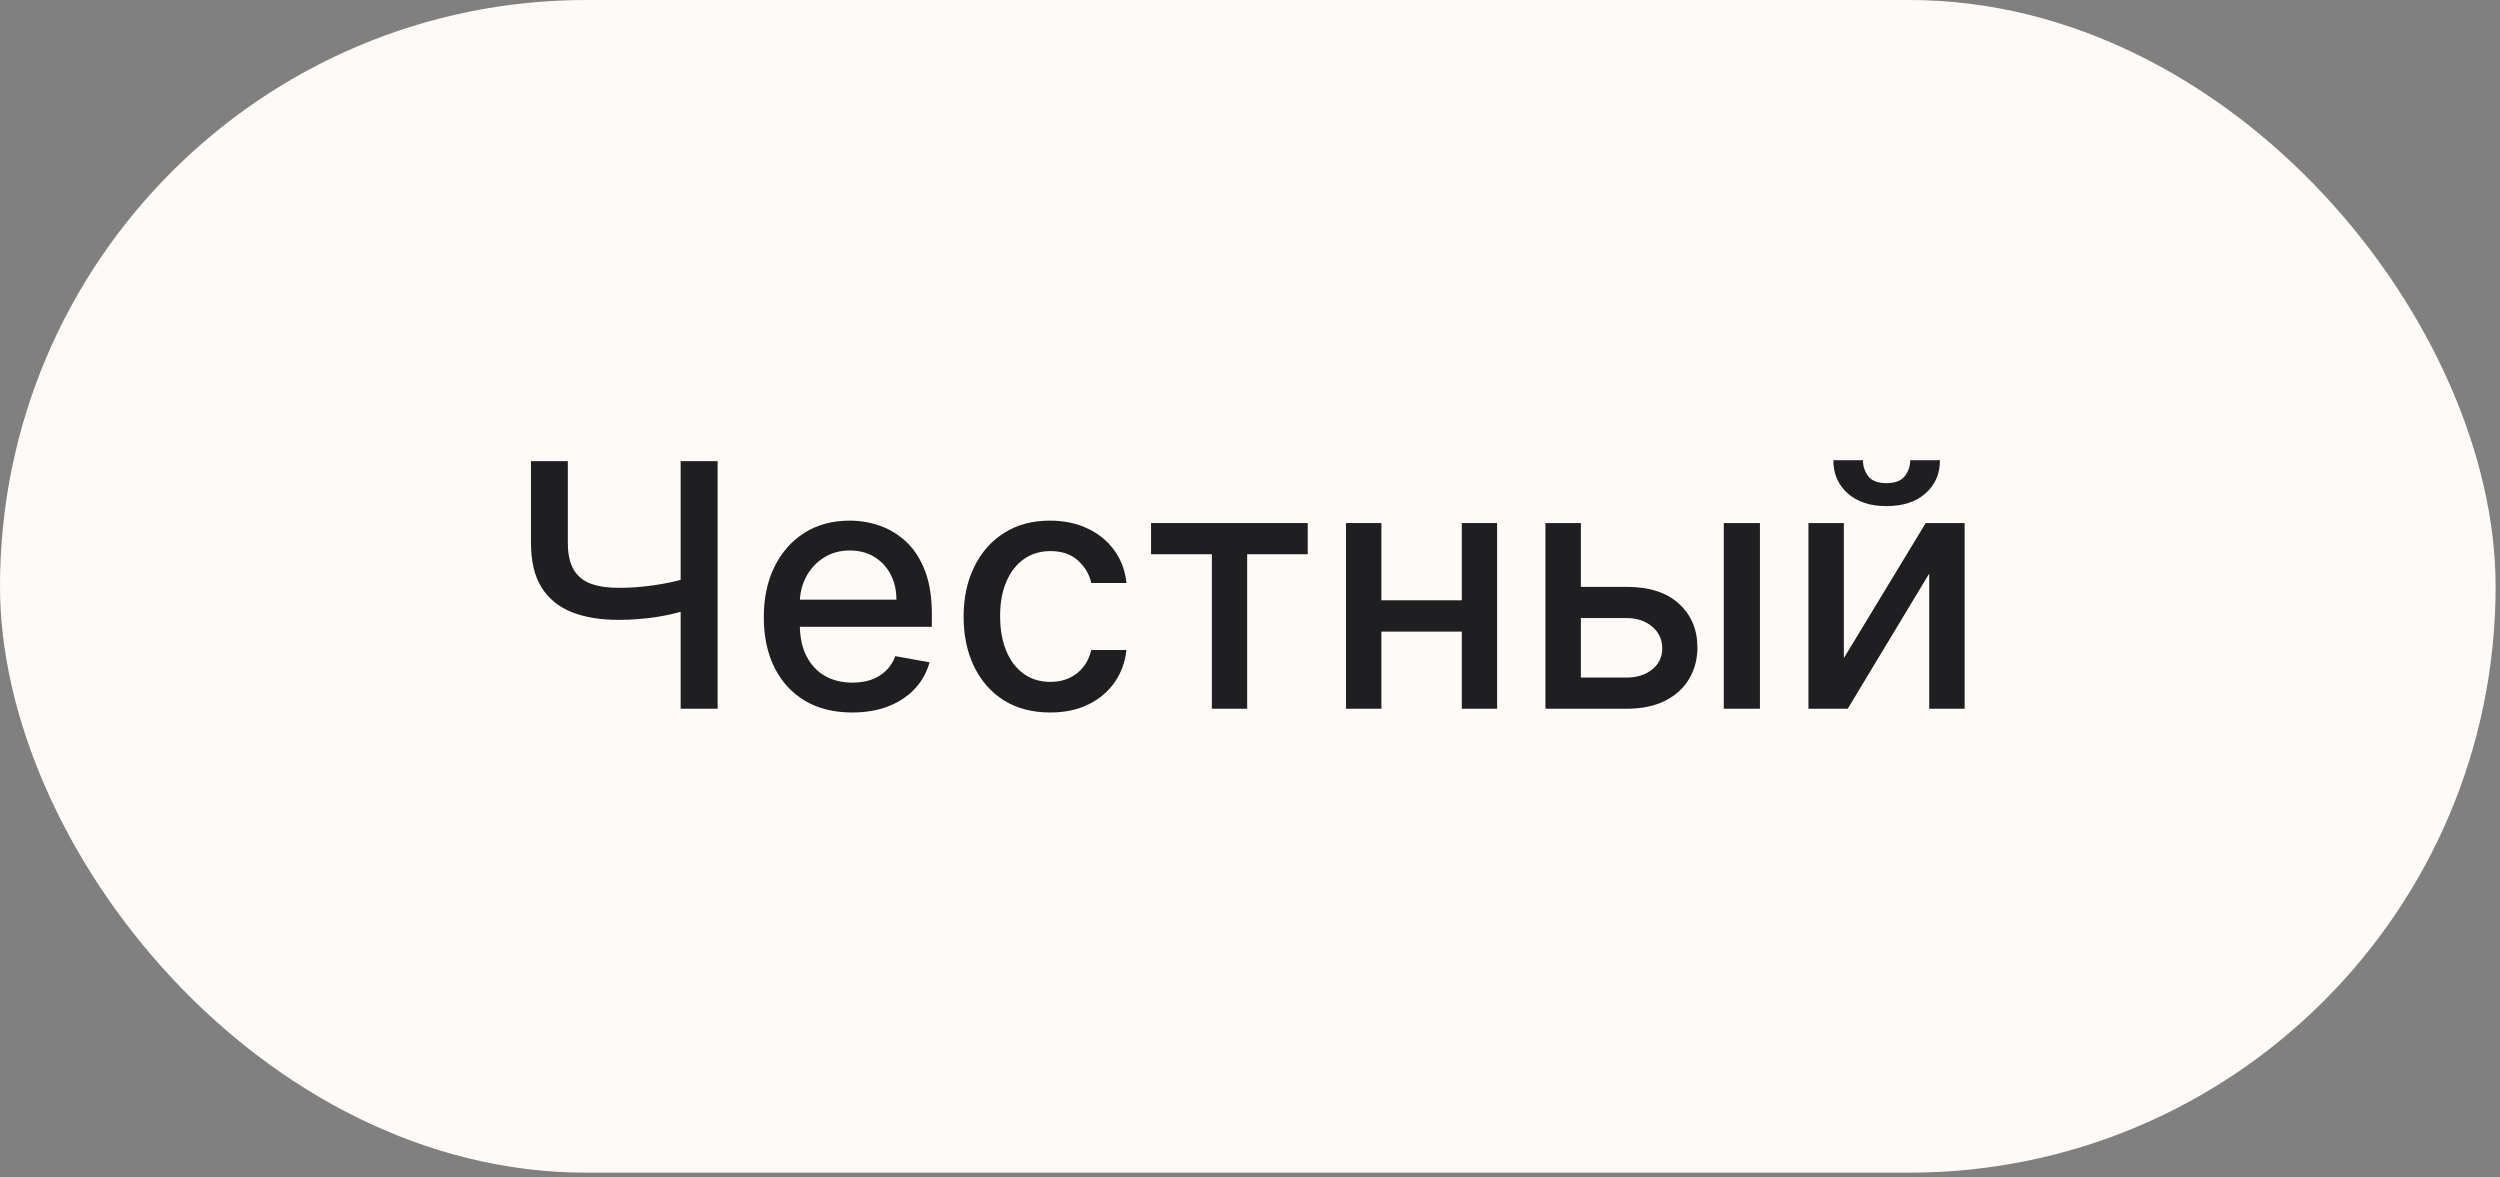 <svg width="565" height="266" viewBox="0 0 565 266" fill="none" xmlns="http://www.w3.org/2000/svg">
<rect x="0" y="0" width="565" height="266" fill="#808080" stroke="none"/>
<rect width="564.007" height="265.023" rx="132.511" fill="#FEFAF7"/>
<path d="M120 104.219H128.333V122.689C128.333 125.257 128.78 127.288 129.672 128.782C130.565 130.257 131.858 131.305 133.552 131.924C135.264 132.543 137.341 132.853 139.782 132.853C141.075 132.853 142.386 132.807 143.716 132.716C145.064 132.607 146.403 132.461 147.733 132.279C149.062 132.079 150.347 131.851 151.585 131.596C152.842 131.323 154.008 131.022 155.082 130.694V137.88C154.026 138.226 152.906 138.536 151.722 138.809C150.556 139.064 149.336 139.292 148.061 139.492C146.785 139.674 145.456 139.82 144.071 139.929C142.687 140.039 141.257 140.093 139.782 140.093C135.702 140.093 132.177 139.511 129.208 138.345C126.257 137.161 123.98 135.294 122.377 132.744C120.792 130.193 120 126.842 120 122.689V104.219ZM153.826 104.219H162.186V160.176H153.826V104.219Z" fill="#1F1F21"/>
<path d="M192.59 161.023C188.455 161.023 184.894 160.139 181.907 158.372C178.938 156.587 176.642 154.083 175.021 150.859C173.418 147.616 172.617 143.818 172.617 139.465C172.617 135.166 173.418 131.377 175.021 128.099C176.642 124.82 178.901 122.261 181.797 120.421C184.712 118.581 188.118 117.661 192.016 117.661C194.384 117.661 196.679 118.053 198.901 118.836C201.124 119.62 203.118 120.849 204.885 122.525C206.652 124.201 208.045 126.377 209.066 129.055C210.086 131.714 210.596 134.948 210.596 138.755V141.651H177.234V135.531H202.59C202.59 133.381 202.153 131.478 201.279 129.82C200.404 128.144 199.175 126.824 197.59 125.858C196.023 124.893 194.184 124.41 192.071 124.41C189.776 124.41 187.772 124.975 186.06 126.104C184.366 127.215 183.054 128.673 182.125 130.476C181.214 132.261 180.759 134.201 180.759 136.296V141.077C180.759 143.882 181.251 146.268 182.235 148.236C183.236 150.203 184.63 151.706 186.415 152.744C188.2 153.764 190.286 154.274 192.672 154.274C194.22 154.274 195.632 154.055 196.907 153.618C198.182 153.163 199.284 152.489 200.213 151.596C201.142 150.704 201.852 149.602 202.344 148.29L210.076 149.684C209.457 151.961 208.346 153.955 206.743 155.667C205.158 157.361 203.164 158.682 200.759 159.629C198.373 160.558 195.65 161.023 192.59 161.023Z" fill="#1F1F21"/>
<path d="M237.338 161.023C233.276 161.023 229.778 160.103 226.846 158.263C223.931 156.405 221.691 153.846 220.124 150.585C218.558 147.325 217.775 143.591 217.775 139.383C217.775 135.121 218.576 131.359 220.179 128.099C221.782 124.82 224.041 122.261 226.955 120.421C229.87 118.581 233.303 117.661 237.256 117.661C240.443 117.661 243.285 118.253 245.781 119.437C248.276 120.603 250.289 122.243 251.819 124.355C253.367 126.468 254.287 128.937 254.578 131.76H246.628C246.19 129.793 245.189 128.099 243.622 126.678C242.074 125.257 239.997 124.547 237.392 124.547C235.116 124.547 233.121 125.148 231.409 126.35C229.715 127.534 228.394 129.228 227.447 131.432C226.5 133.618 226.026 136.204 226.026 139.192C226.026 142.252 226.491 144.893 227.42 147.115C228.349 149.338 229.66 151.059 231.354 152.279C233.066 153.5 235.079 154.11 237.392 154.11C238.941 154.11 240.343 153.828 241.6 153.263C242.875 152.68 243.941 151.851 244.797 150.777C245.671 149.702 246.281 148.409 246.628 146.897H254.578C254.287 149.611 253.404 152.034 251.928 154.165C250.453 156.296 248.476 157.972 245.999 159.192C243.54 160.412 240.653 161.023 237.338 161.023Z" fill="#1F1F21"/>
<path d="M260.139 125.257V118.208H295.549V125.257H281.86V160.176H273.882V125.257H260.139Z" fill="#1F1F21"/>
<path d="M332.633 135.667V142.744H309.9V135.667H332.633ZM312.195 118.208V160.176H304.19V118.208H312.195ZM338.343 118.208V160.176H330.365V118.208H338.343Z" fill="#1F1F21"/>
<path d="M355.42 132.634H367.606C372.743 132.634 376.695 133.909 379.464 136.459C382.233 139.01 383.617 142.297 383.617 146.323C383.617 148.946 382.998 151.305 381.759 153.4C380.521 155.494 378.708 157.152 376.322 158.372C373.936 159.575 371.031 160.176 367.606 160.176H349.272V118.208H357.278V153.126H367.606C369.956 153.126 371.887 152.516 373.399 151.296C374.91 150.057 375.666 148.482 375.666 146.569C375.666 144.547 374.91 142.899 373.399 141.624C371.887 140.33 369.956 139.684 367.606 139.684H355.42V132.634ZM389.574 160.176V118.208H397.743V160.176H389.574Z" fill="#1F1F21"/>
<path d="M416.712 148.727L435.21 118.208H444.008V160.176H436.002V129.629L417.586 160.176H408.706V118.208H416.712V148.727ZM431.712 104H438.434C438.434 107.078 437.341 109.583 435.155 111.514C432.987 113.426 430.055 114.383 426.357 114.383C422.677 114.383 419.754 113.426 417.586 111.514C415.419 109.583 414.335 107.078 414.335 104H421.029C421.029 105.366 421.43 106.577 422.231 107.634C423.033 108.672 424.408 109.191 426.357 109.191C428.27 109.191 429.636 108.672 430.455 107.634C431.293 106.596 431.712 105.384 431.712 104Z" fill="#1F1F21"/>
</svg>
